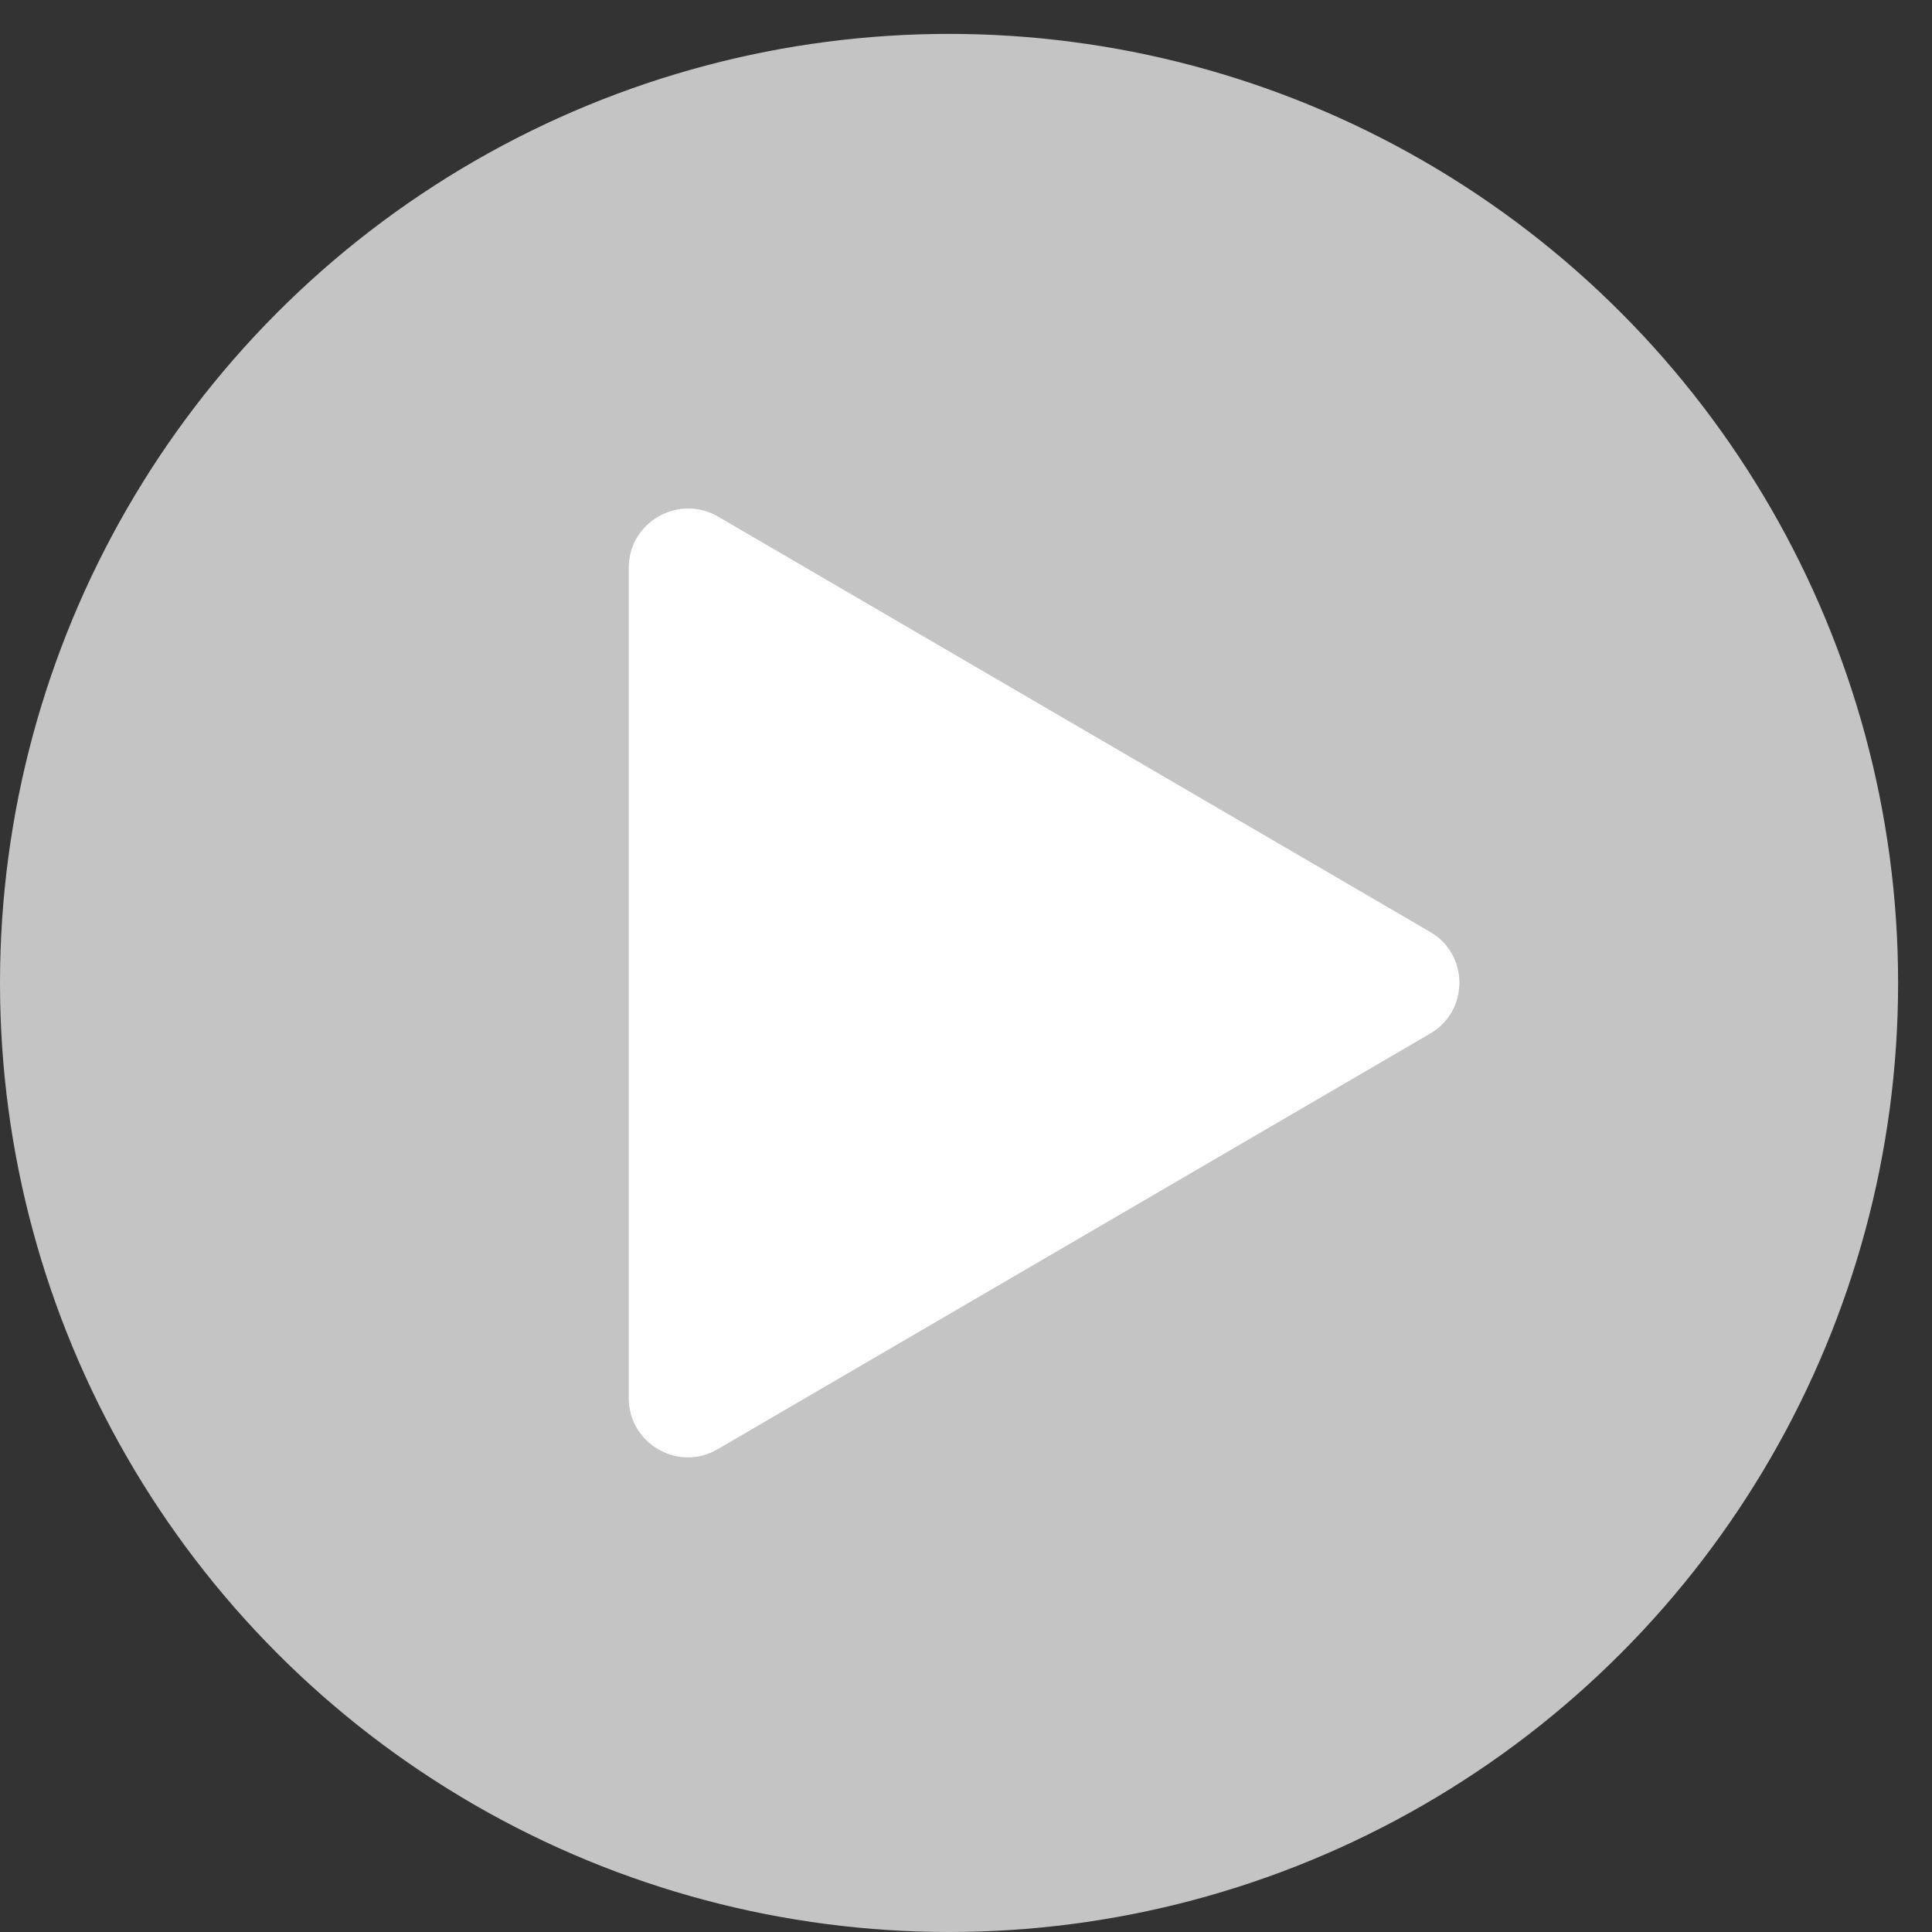 <svg class="icon-play" width="60" height="60" viewBox="0 0 57 57" fill="#c4c4c4" xmlns="http://www.w3.org/2000/svg">
<rect x="0" y="0" width="57" height="57" fill="#333333" stroke="none"/>
<circle cx="28" cy="29" r="28"/>
<path d="M42.193 27.495L21.192 15.245C20.02 14.562 18.55 15.402 18.55 16.75V41.25C18.55 42.597 20.02 43.438 21.175 42.755L42.175 30.505C43.348 29.84 43.348 28.16 42.193 27.495Z" fill="white"/>
</svg>
